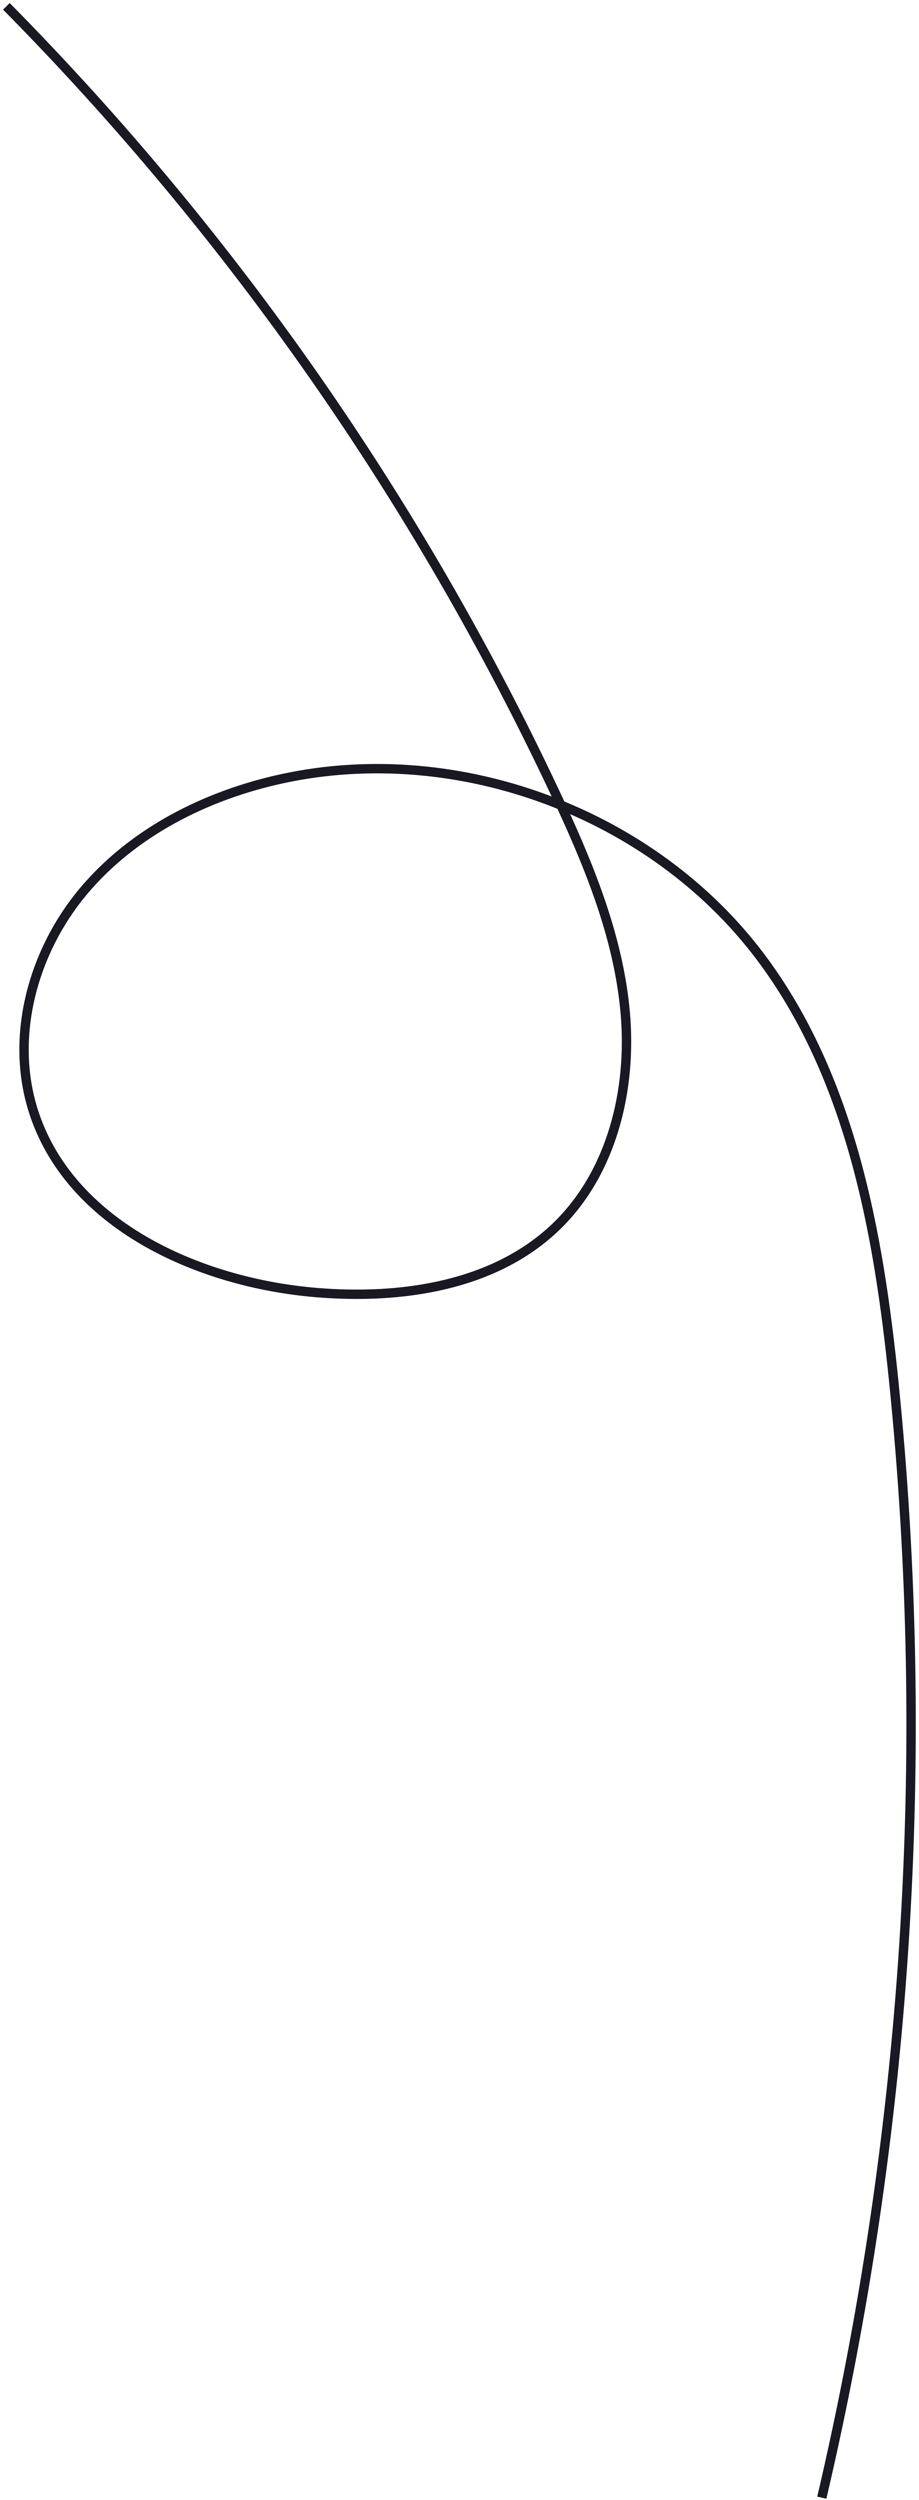 <svg width="196" height="533" viewBox="0 0 196 533" fill="none" xmlns="http://www.w3.org/2000/svg">
<path d="M1.36 1.35C49.48 50.06 89.24 107.02 118.38 168.98C125.41 183.92 131.9 199.47 133.35 215.92C134.8 232.37 130.51 250.04 118.62 261.49C105.47 274.16 85.6 277.08 67.4 275.55C42.1 273.42 14.7 260.95 7.08 236.73C2.09 220.88 7.04 202.9 17.68 190.14C28.32 177.38 44 169.51 60.23 166C97.67 157.9 139.18 173.37 162.19 203.99C181.44 229.61 187.38 262.66 190.62 294.54C198.7 373.97 193.49 454.74 175.27 532.47" stroke="#191923" stroke-width="2" stroke-miterlimit="10"/>
</svg>
